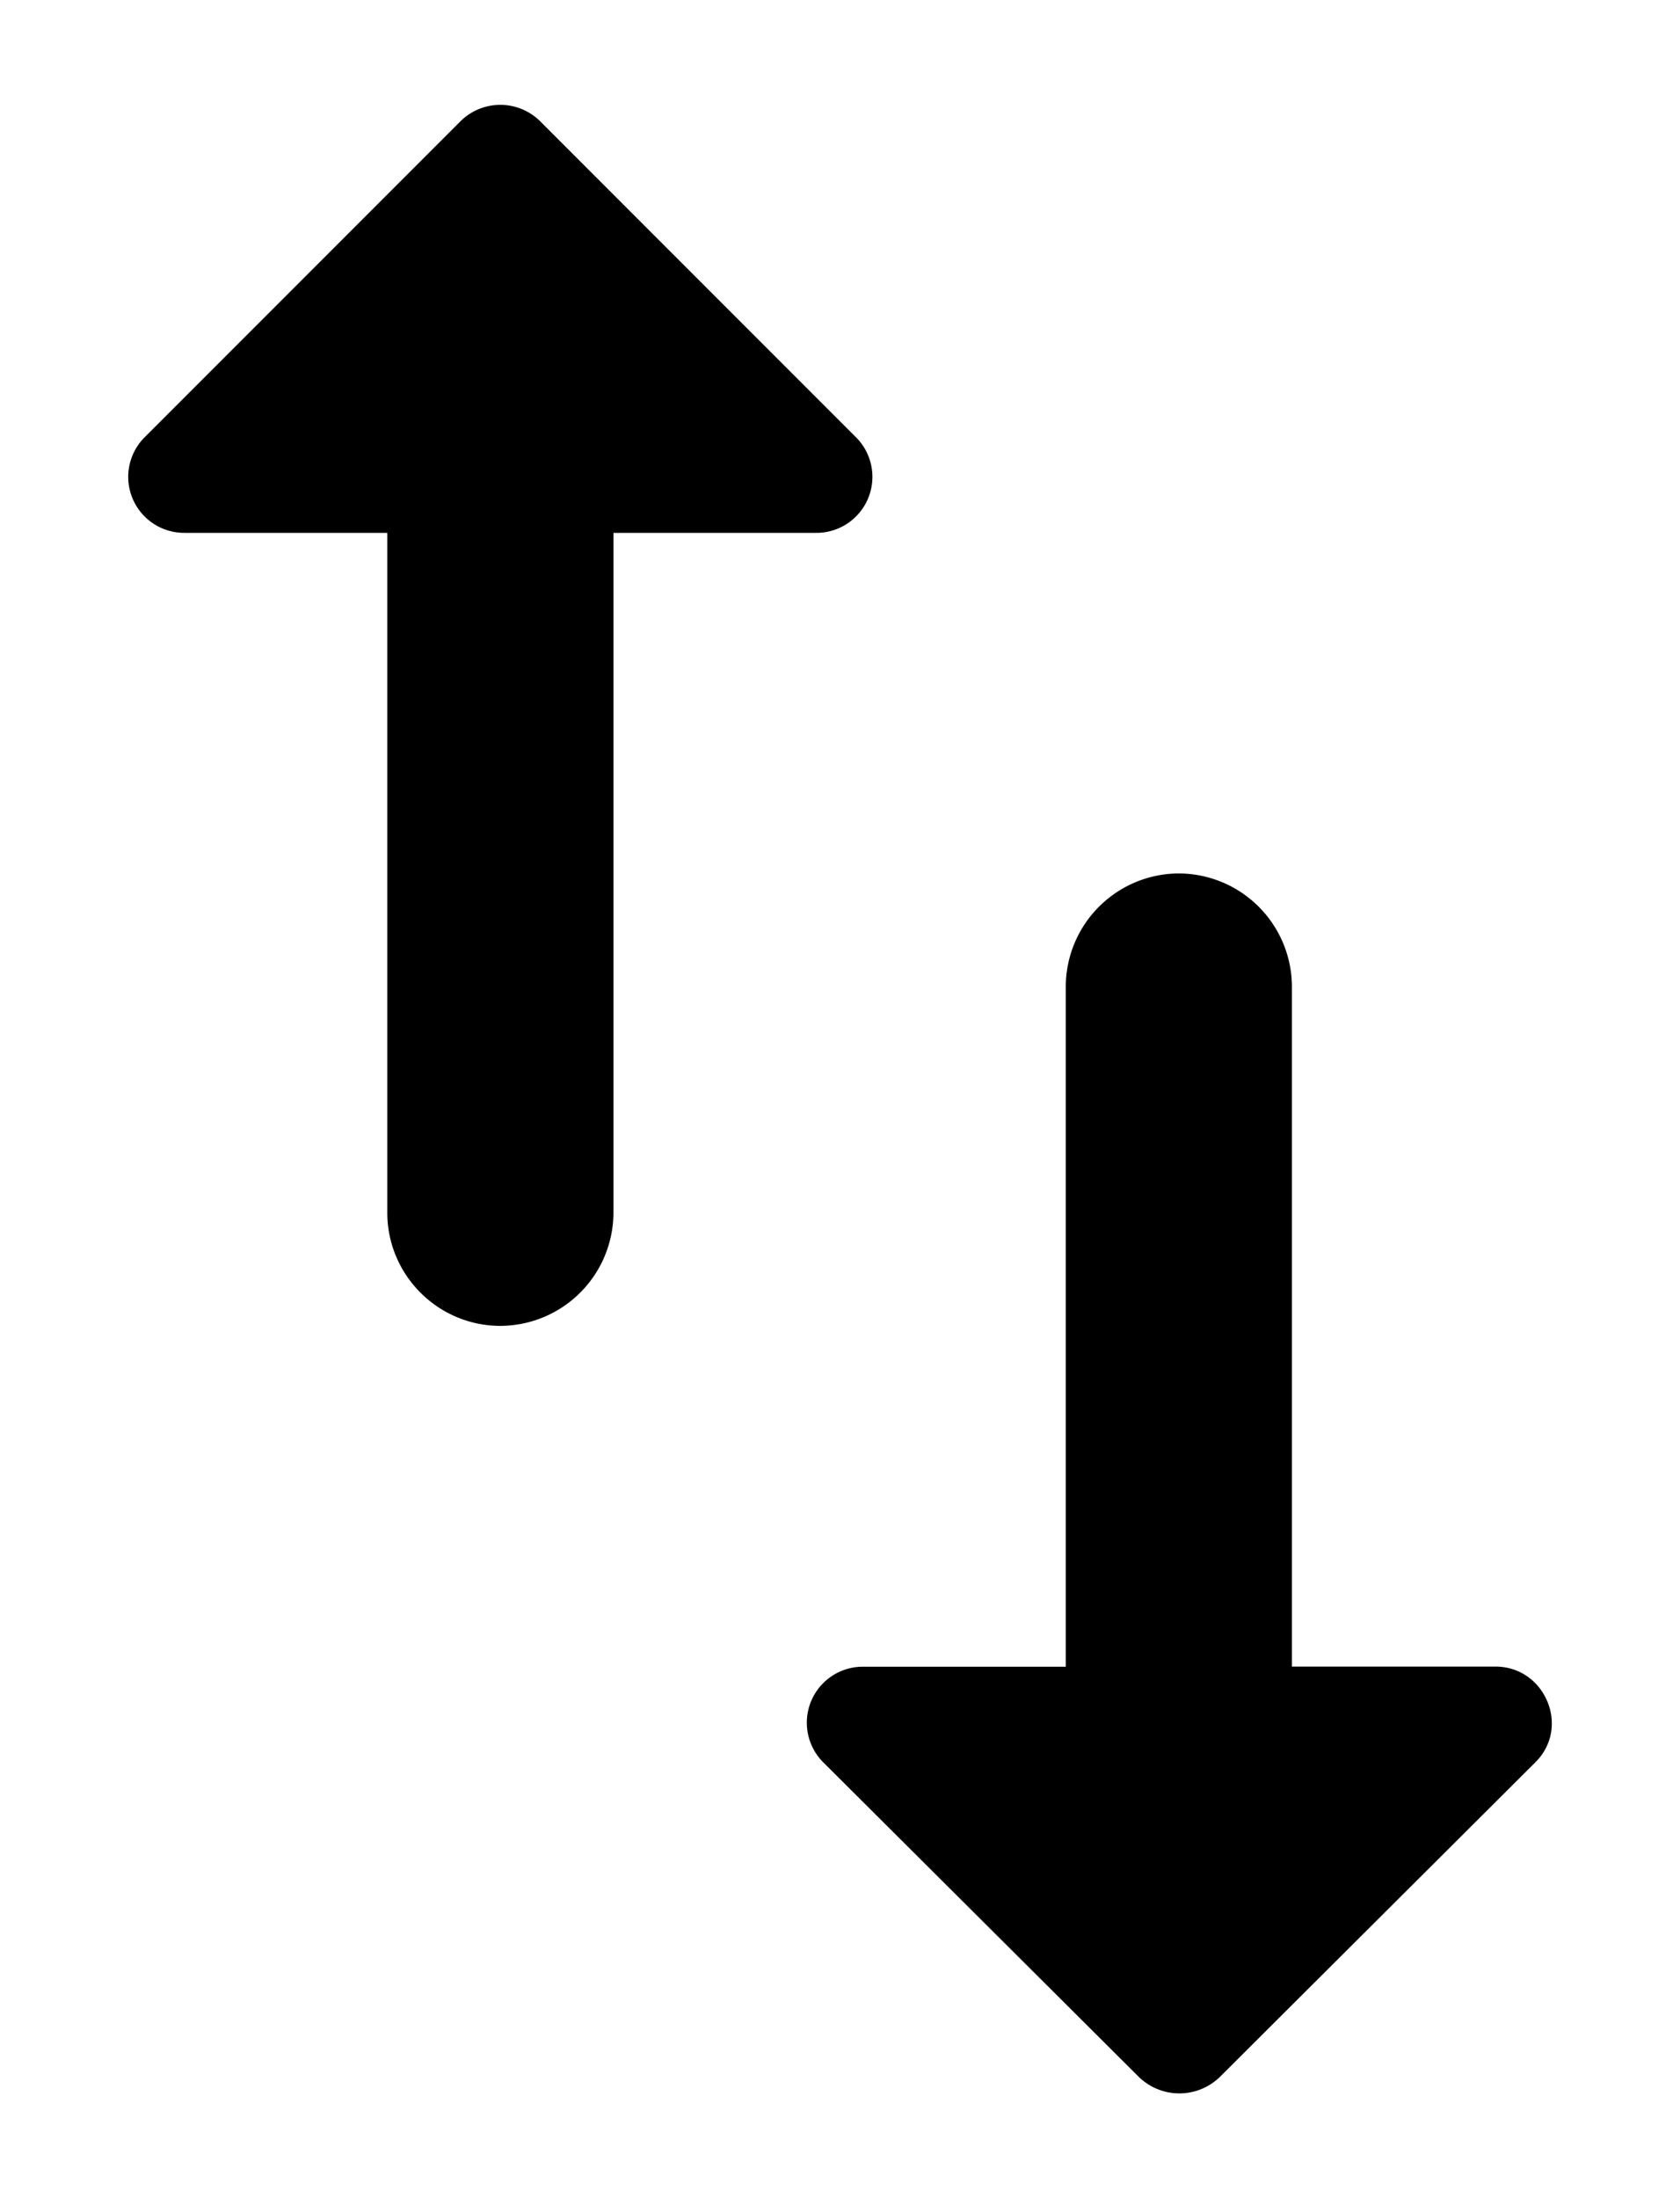 <svg width="13" height="17" xmlns="http://www.w3.org/2000/svg"><path d="M3.565.936l-2.44 2.44a.433.433 0 00.305.745h1.567v5.258c0 .482.393.875.875.875a.878.878 0 00.875-.875V4.121h1.566a.433.433 0 00.306-.744L4.178.936a.438.438 0 00-.613 0zm6.432 11.952V7.63a.878.878 0 00-.875-.875.878.878 0 00-.875.875v5.26H6.68a.433.433 0 00-.306.743l2.441 2.432a.45.45 0 00.622 0l2.44-2.432c.28-.271.08-.744-.305-.744H9.997z"/></svg>
